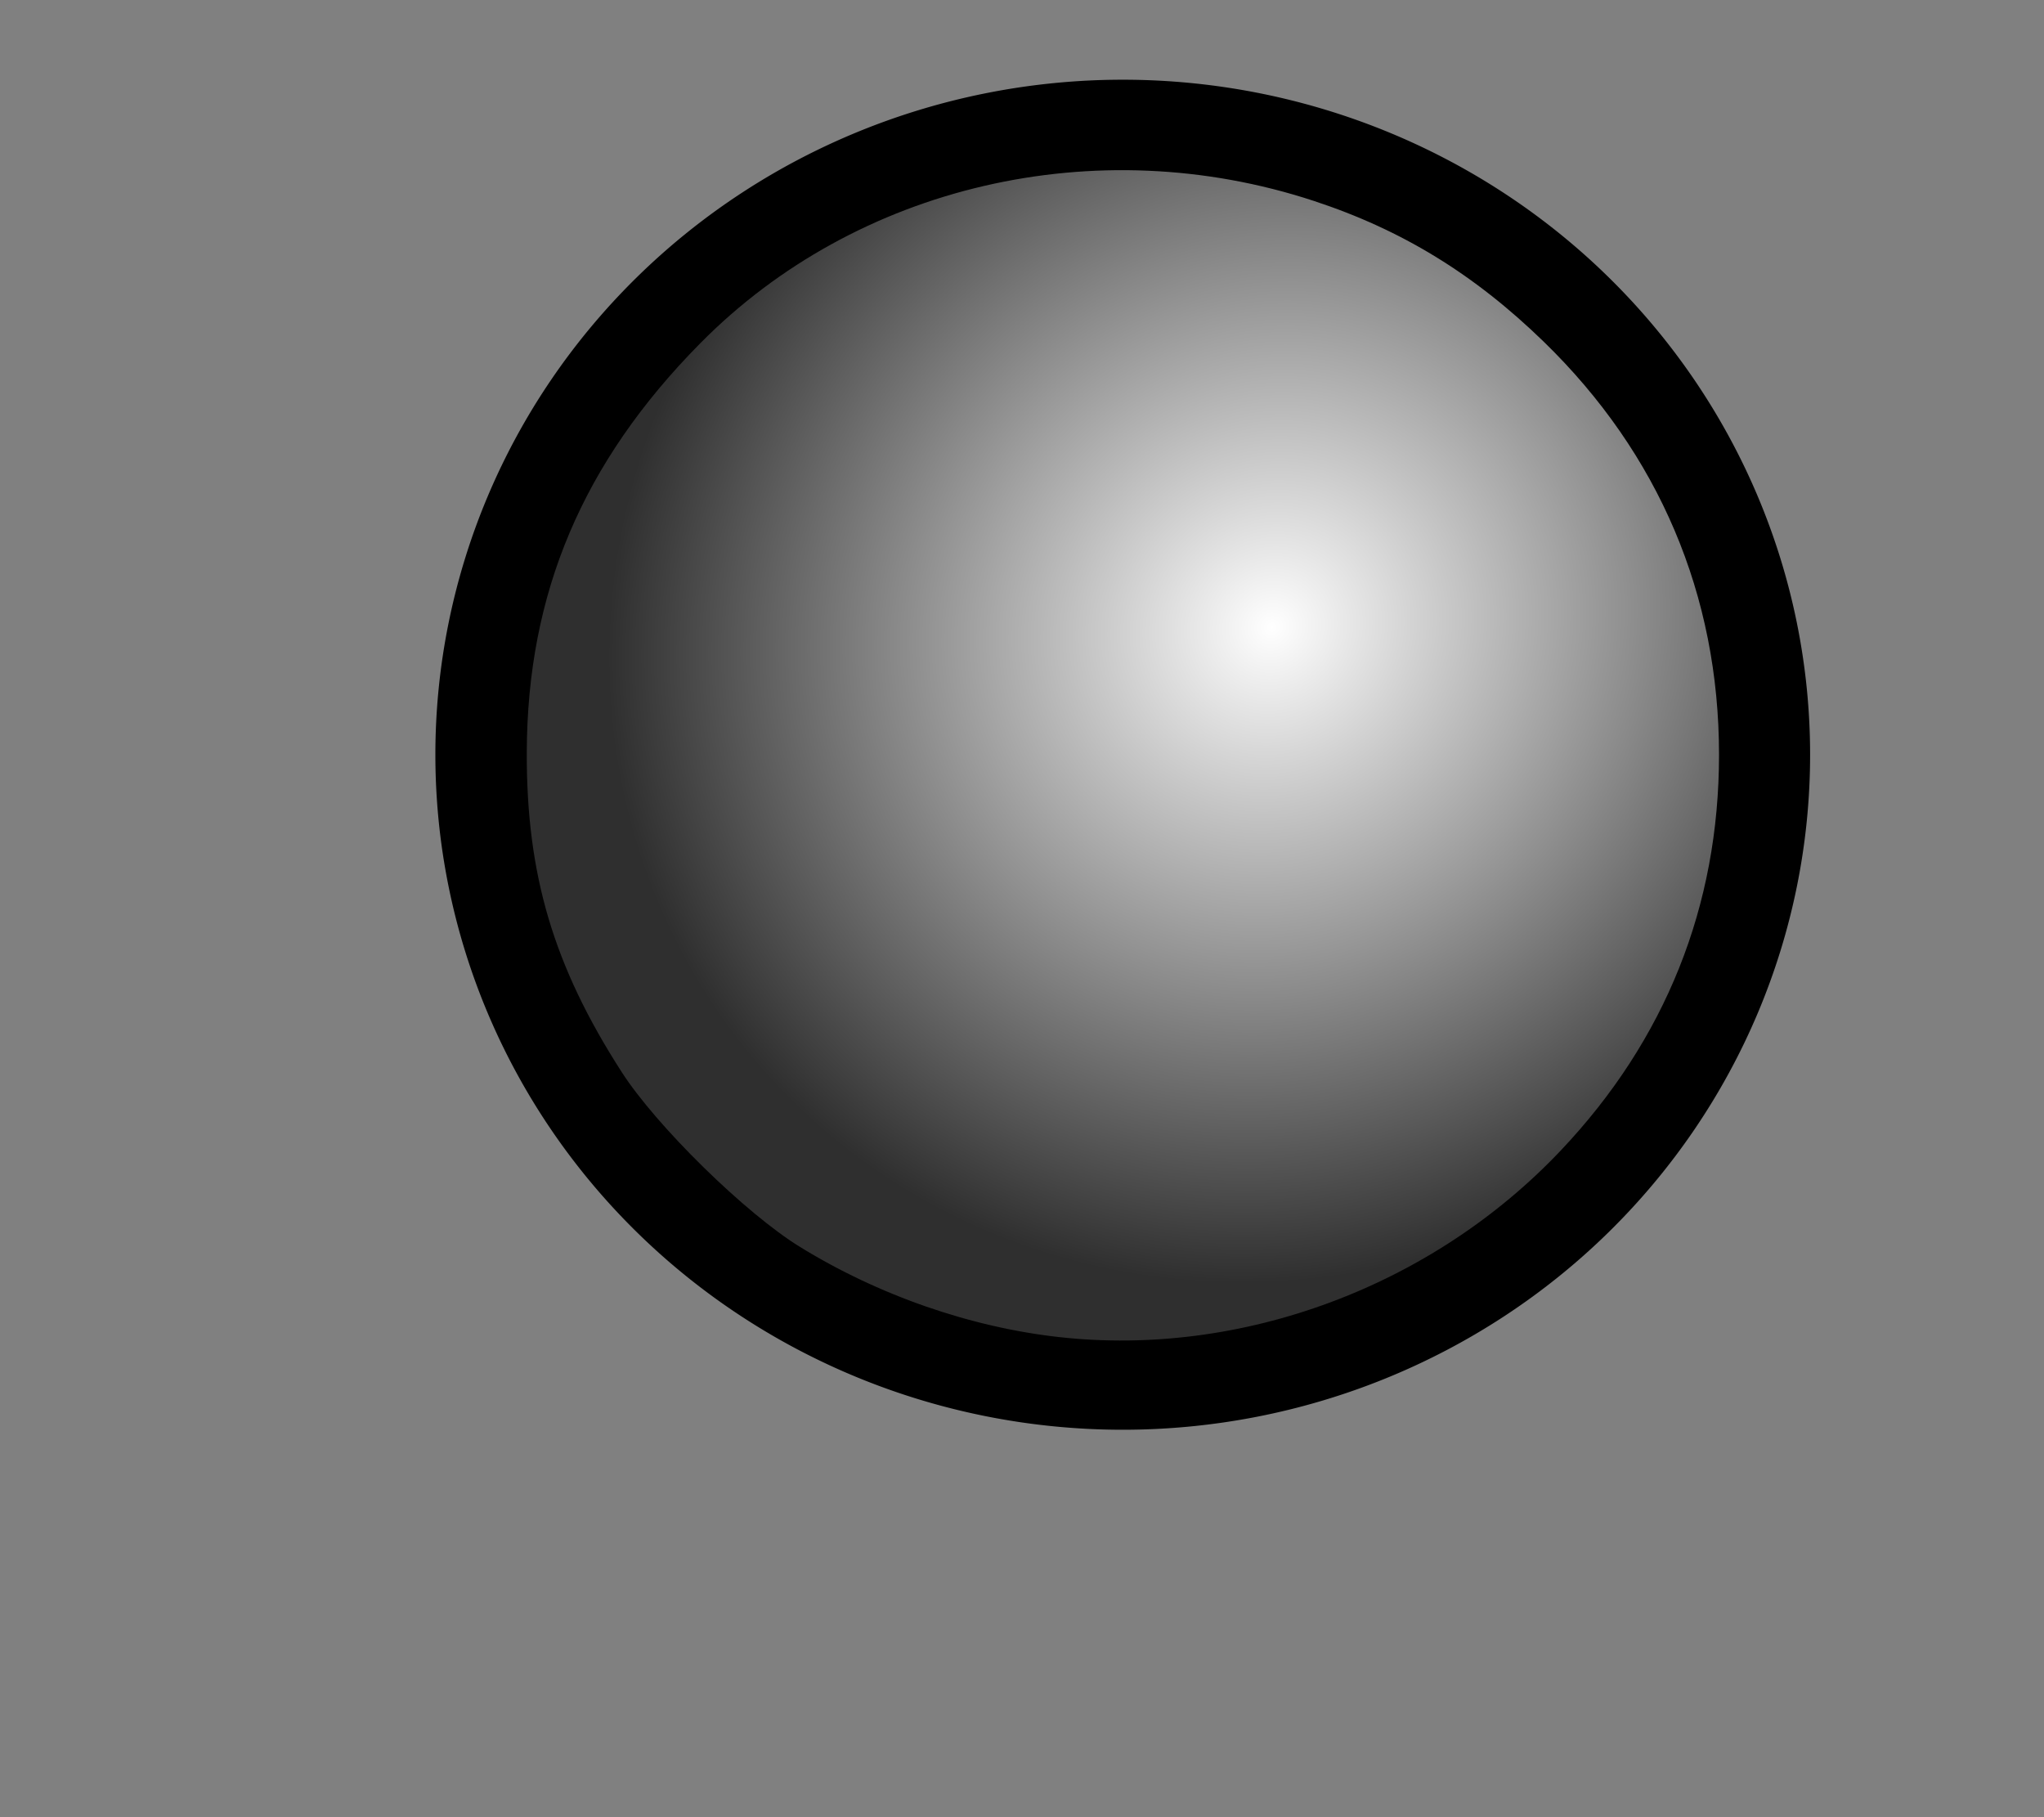 <?xml version="1.0" encoding="UTF-8" standalone="no"?>
<!-- Created with Inkscape (http://www.inkscape.org/) -->

<svg
   width="6.35mm"
   height="5.644mm"
   viewBox="0 0 6.35 5.644"
   version="1.1"
   id="svg32796"
   xmlns:xlink="http://www.w3.org/1999/xlink"
   xmlns="http://www.w3.org/2000/svg"
   xmlns:svg="http://www.w3.org/2000/svg">
  <rect x="0" y="0" width="6.35" height="5.644" fill="#808080" stroke="none"/>
  <defs
     id="defs32793">
    <marker
       style="overflow:visible"
       id="Arrow1Lend"
       refX="0"
       refY="0"
       orient="auto">
      <path
         transform="matrix(-0.8,0,0,-0.8,-10,0)"
         style="fill:context-stroke;fill-rule:evenodd;stroke:context-stroke;stroke-width:1pt"
         d="M 0,0 5,-5 -12.5,0 5,5 Z"
         id="path1154" />
    </marker>
    <linearGradient
       id="linearGradient182721">
      <stop
         style="stop-color:#ffffff;stop-opacity:1"
         offset="0"
         id="stop182719" />
      <stop
         style="stop-color:#2f2f2f;stop-opacity:1;"
         offset="1"
         id="stop182717" />
    </linearGradient>
    <radialGradient
       xlink:href="#linearGradient182721"
       id="radialGradient182678"
       cx="349.964"
       cy="266.18"
       fx="349.964"
       fy="266.18"
       r="8.36"
       gradientTransform="matrix(0.605,0.766,-0.804,0.635,367.574,-168.727)"
       gradientUnits="userSpaceOnUse" />
    <radialGradient
       xlink:href="#linearGradient182721"
       id="radialGradient182680"
       cx="349.069"
       cy="265.927"
       fx="349.069"
       fy="265.927"
       r="8.916"
       gradientTransform="matrix(0.567,0.718,-0.753,0.595,367.749,-140.666)"
       gradientUnits="userSpaceOnUse" />
  </defs>
  <g
     id="layer2">
    <g
       id="g32901"
       transform="matrix(0.245,0,0,0.245,-85.547,-63.803)"
       style="stroke:#000000;stroke-width:0.6;stroke-miterlimit:4;stroke-dasharray:none;stroke-opacity:1">
      <g
         id="g184175"
         style="stroke:#000000;stroke-width:0.6;stroke-miterlimit:4;stroke-dasharray:none;stroke-opacity:1">
        <path
           id="path163318"
           style="fill:url(#radialGradient182680)"
           d="m 371.824,269.989 a 8.416,8.258 0 0 1 -8.416,8.258 8.416,8.258 0 0 1 -8.416,-8.258 8.416,8.258 0 0 1 8.416,-8.258 8.416,8.258 0 0 1 8.416,8.258 z" />
        <path
           style="fill:url(#radialGradient182678);fill-opacity:1;stroke:#000000;stroke-width:0.6;stroke-miterlimit:4;stroke-dasharray:none;stroke-opacity:1"
           d="m 362.573,277.671 c -1.175,-0.13 -2.389,-0.553 -3.422,-1.191 -0.727,-0.449 -1.885,-1.585 -2.347,-2.303 -0.896,-1.391 -1.258,-2.608 -1.253,-4.219 0.006,-2.097 0.741,-3.833 2.286,-5.396 2.063,-2.088 5.221,-2.822 8.089,-1.879 1.159,0.381 2.116,0.967 3.029,1.854 1.519,1.476 2.314,3.348 2.314,5.452 7e-5,1.994 -0.708,3.766 -2.09,5.225 -1.696,1.792 -4.201,2.723 -6.606,2.457 z"
           id="path170519" />
      </g>
    </g>
  </g>
</svg>
